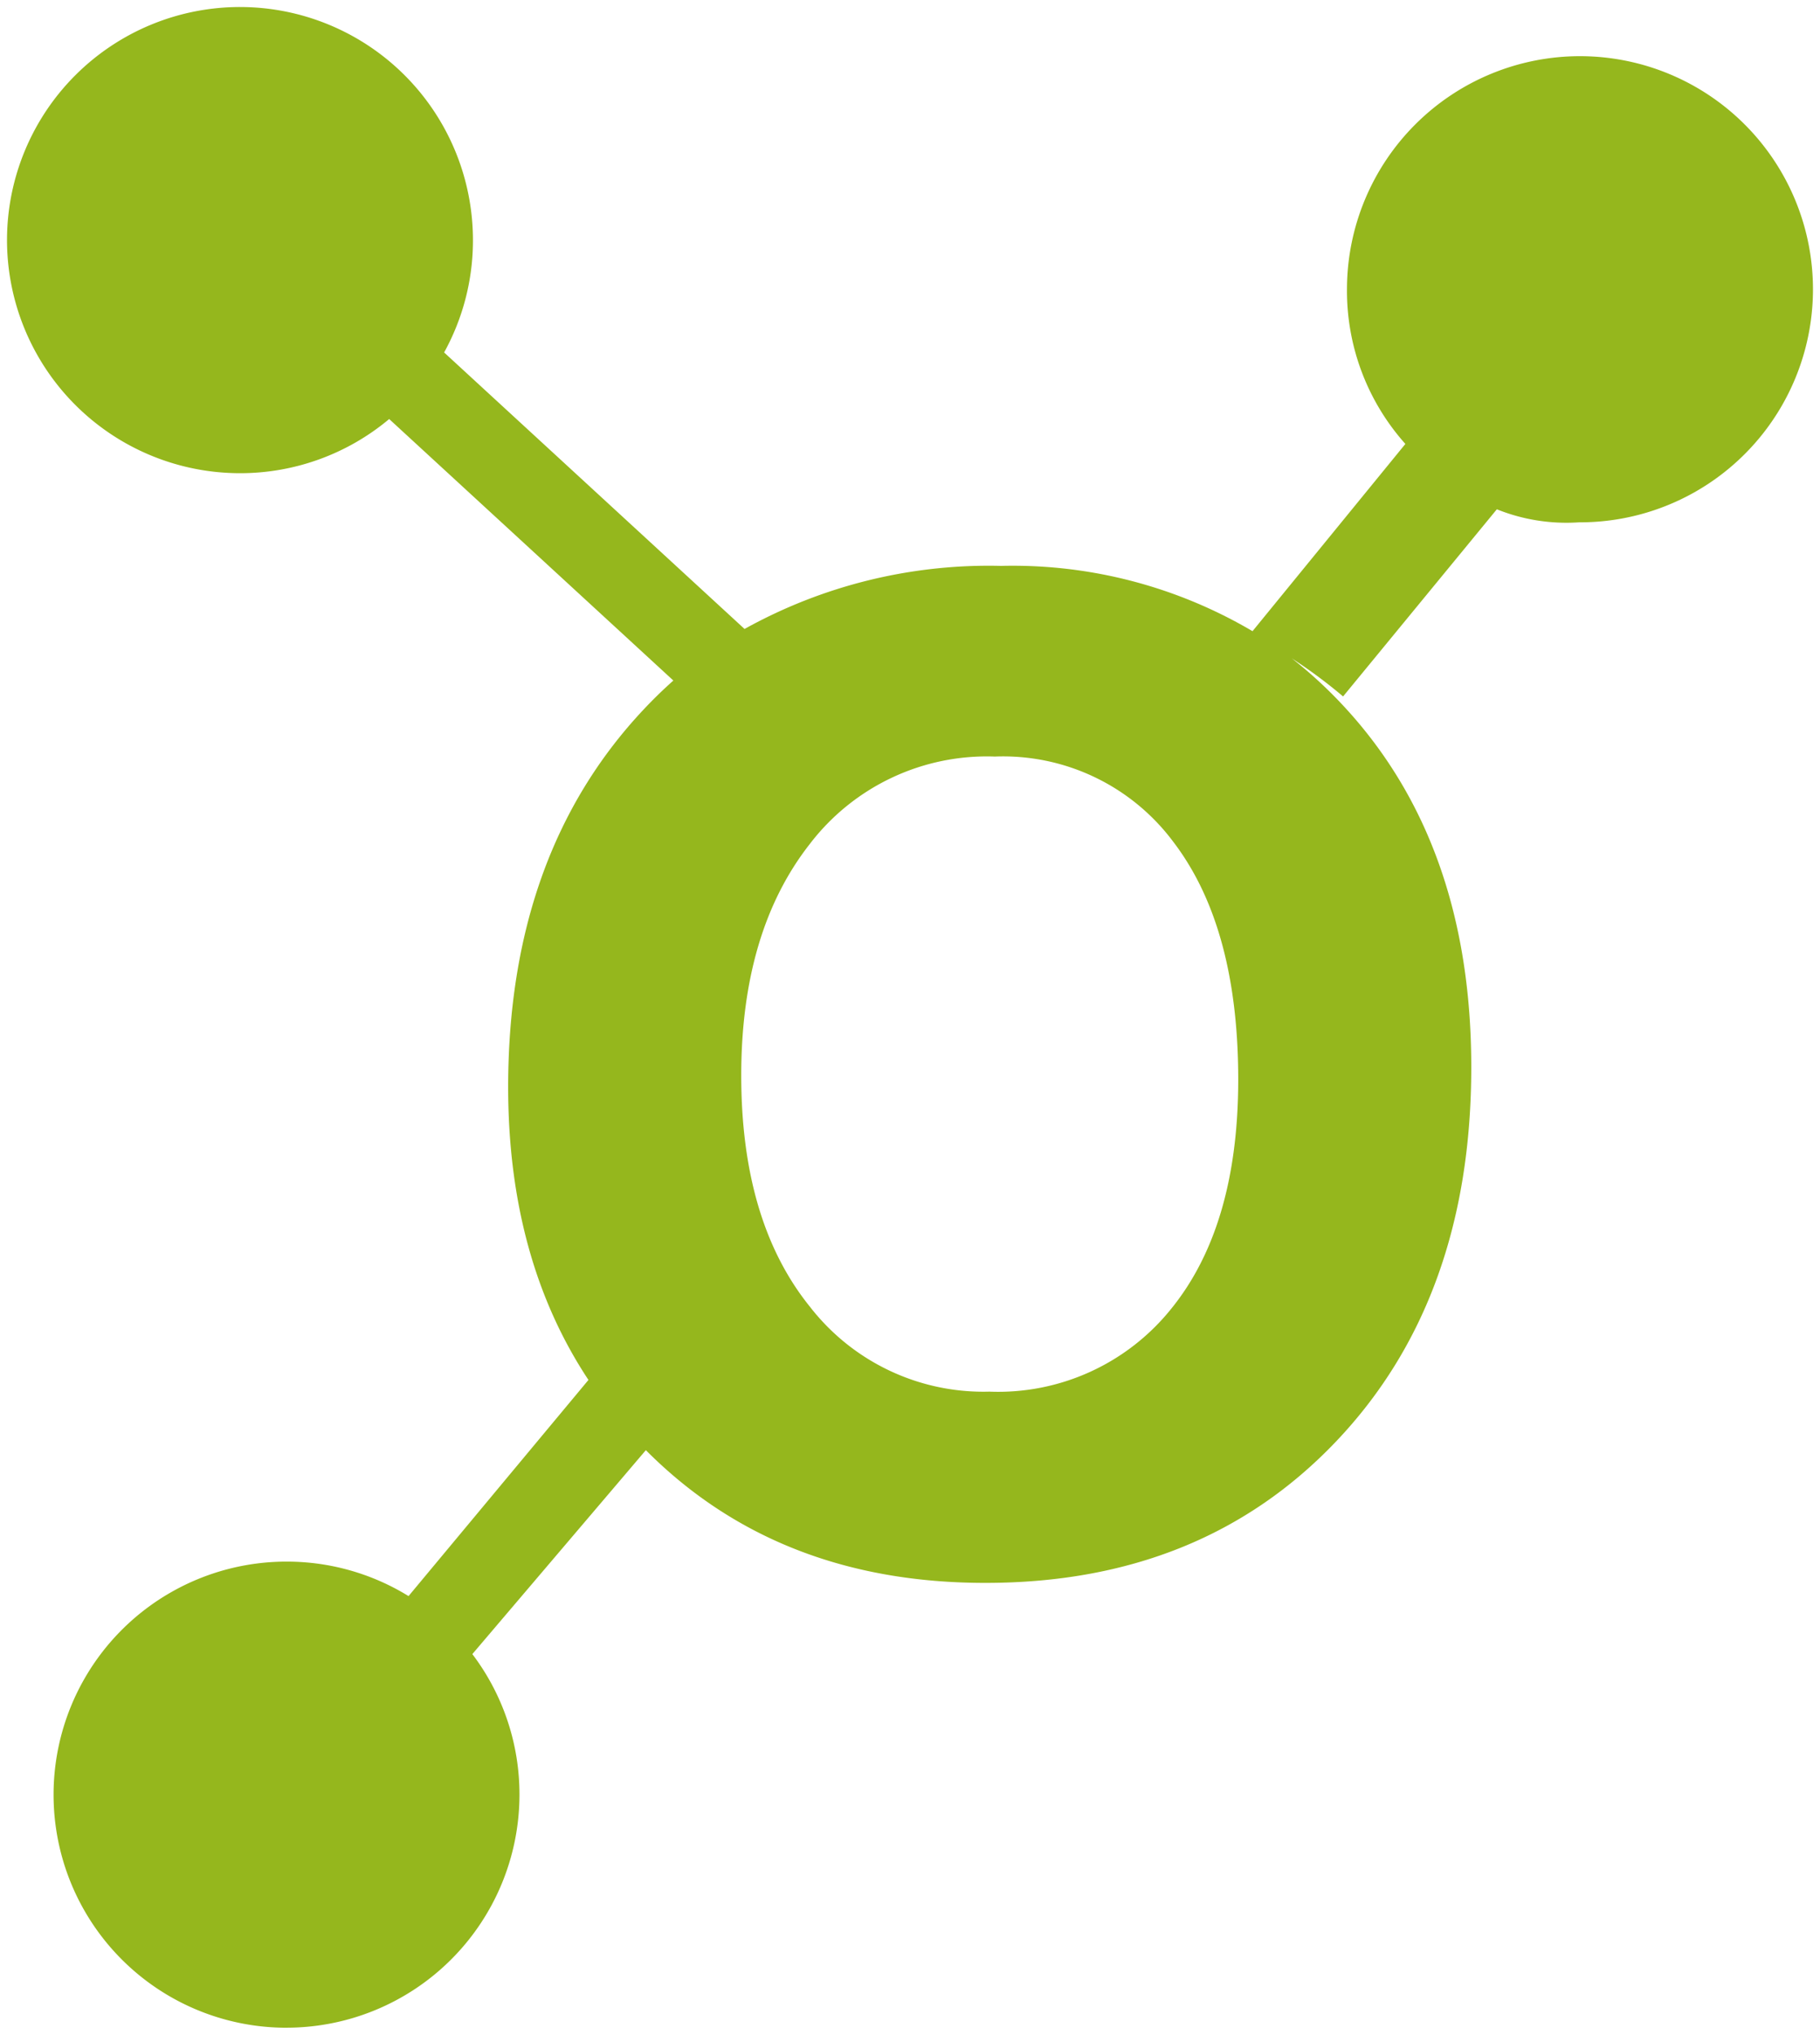 <svg xmlns="http://www.w3.org/2000/svg" width="129.64" height="144.869" viewBox="0 0 129.64 144.869">
  <g id="Grupo_1027" data-name="Grupo 1027" transform="translate(-544.5 -293.519)">
    <path id="União_1" data-name="União 1" d="M-6830.163,227.868a16.59,16.59,0,0,1-16.521-16.665,16.593,16.593,0,0,1,16.667-16.521,16.522,16.522,0,0,1,8.618,2.455l12.815-15.389q-5.719-8.634-5.719-20.849,0-16.6,9.621-26.855,1.036-1.105,2.146-2.092l-20.242-18.618a16.524,16.524,0,0,1-10.7,3.856A16.6,16.6,0,0,1-6850,100.521,16.6,16.6,0,0,1-6833.333,84a16.6,16.6,0,0,1,16.521,16.667,16.5,16.5,0,0,1-2.053,7.927l21.4,19.686a35.842,35.842,0,0,1,18.266-4.491,33.654,33.654,0,0,1,17.917,4.649l10.888-13.331a16.343,16.343,0,0,1-4.159-11.082A16.6,16.6,0,0,1-6737.884,87.5a16.6,16.6,0,0,1,16.523,16.665,16.593,16.593,0,0,1-16.666,16.523,13.261,13.261,0,0,1-5.852-.928l-10.952,13.325a35.866,35.866,0,0,0-3.648-2.708,31.538,31.538,0,0,1,3.527,3.223q9.253,9.815,9.252,25.878,0,16.5-9.595,26.612t-25.023,10.107q-14.776,0-24.178-9.45l-12.359,14.52a16.527,16.527,0,0,1,3.357,10.076,16.6,16.6,0,0,1-16.593,16.523C-6830.113,227.869-6830.138,227.869-6830.163,227.868Zm37.346-84.279q-4.884,6.225-4.884,16.48,0,10.4,4.884,16.456a15.643,15.643,0,0,0,12.792,6.055,15.8,15.8,0,0,0,12.94-5.885q4.783-5.882,4.785-16.332,0-10.89-4.638-16.944a15.124,15.124,0,0,0-12.7-6.055A15.876,15.876,0,0,0-6792.817,143.589Z" transform="translate(7395 210.019)" fill="#95b71d" stroke="rgba(0,0,0,0)" stroke-miterlimit="10" stroke-width="1"/>
  </g>
</svg>
